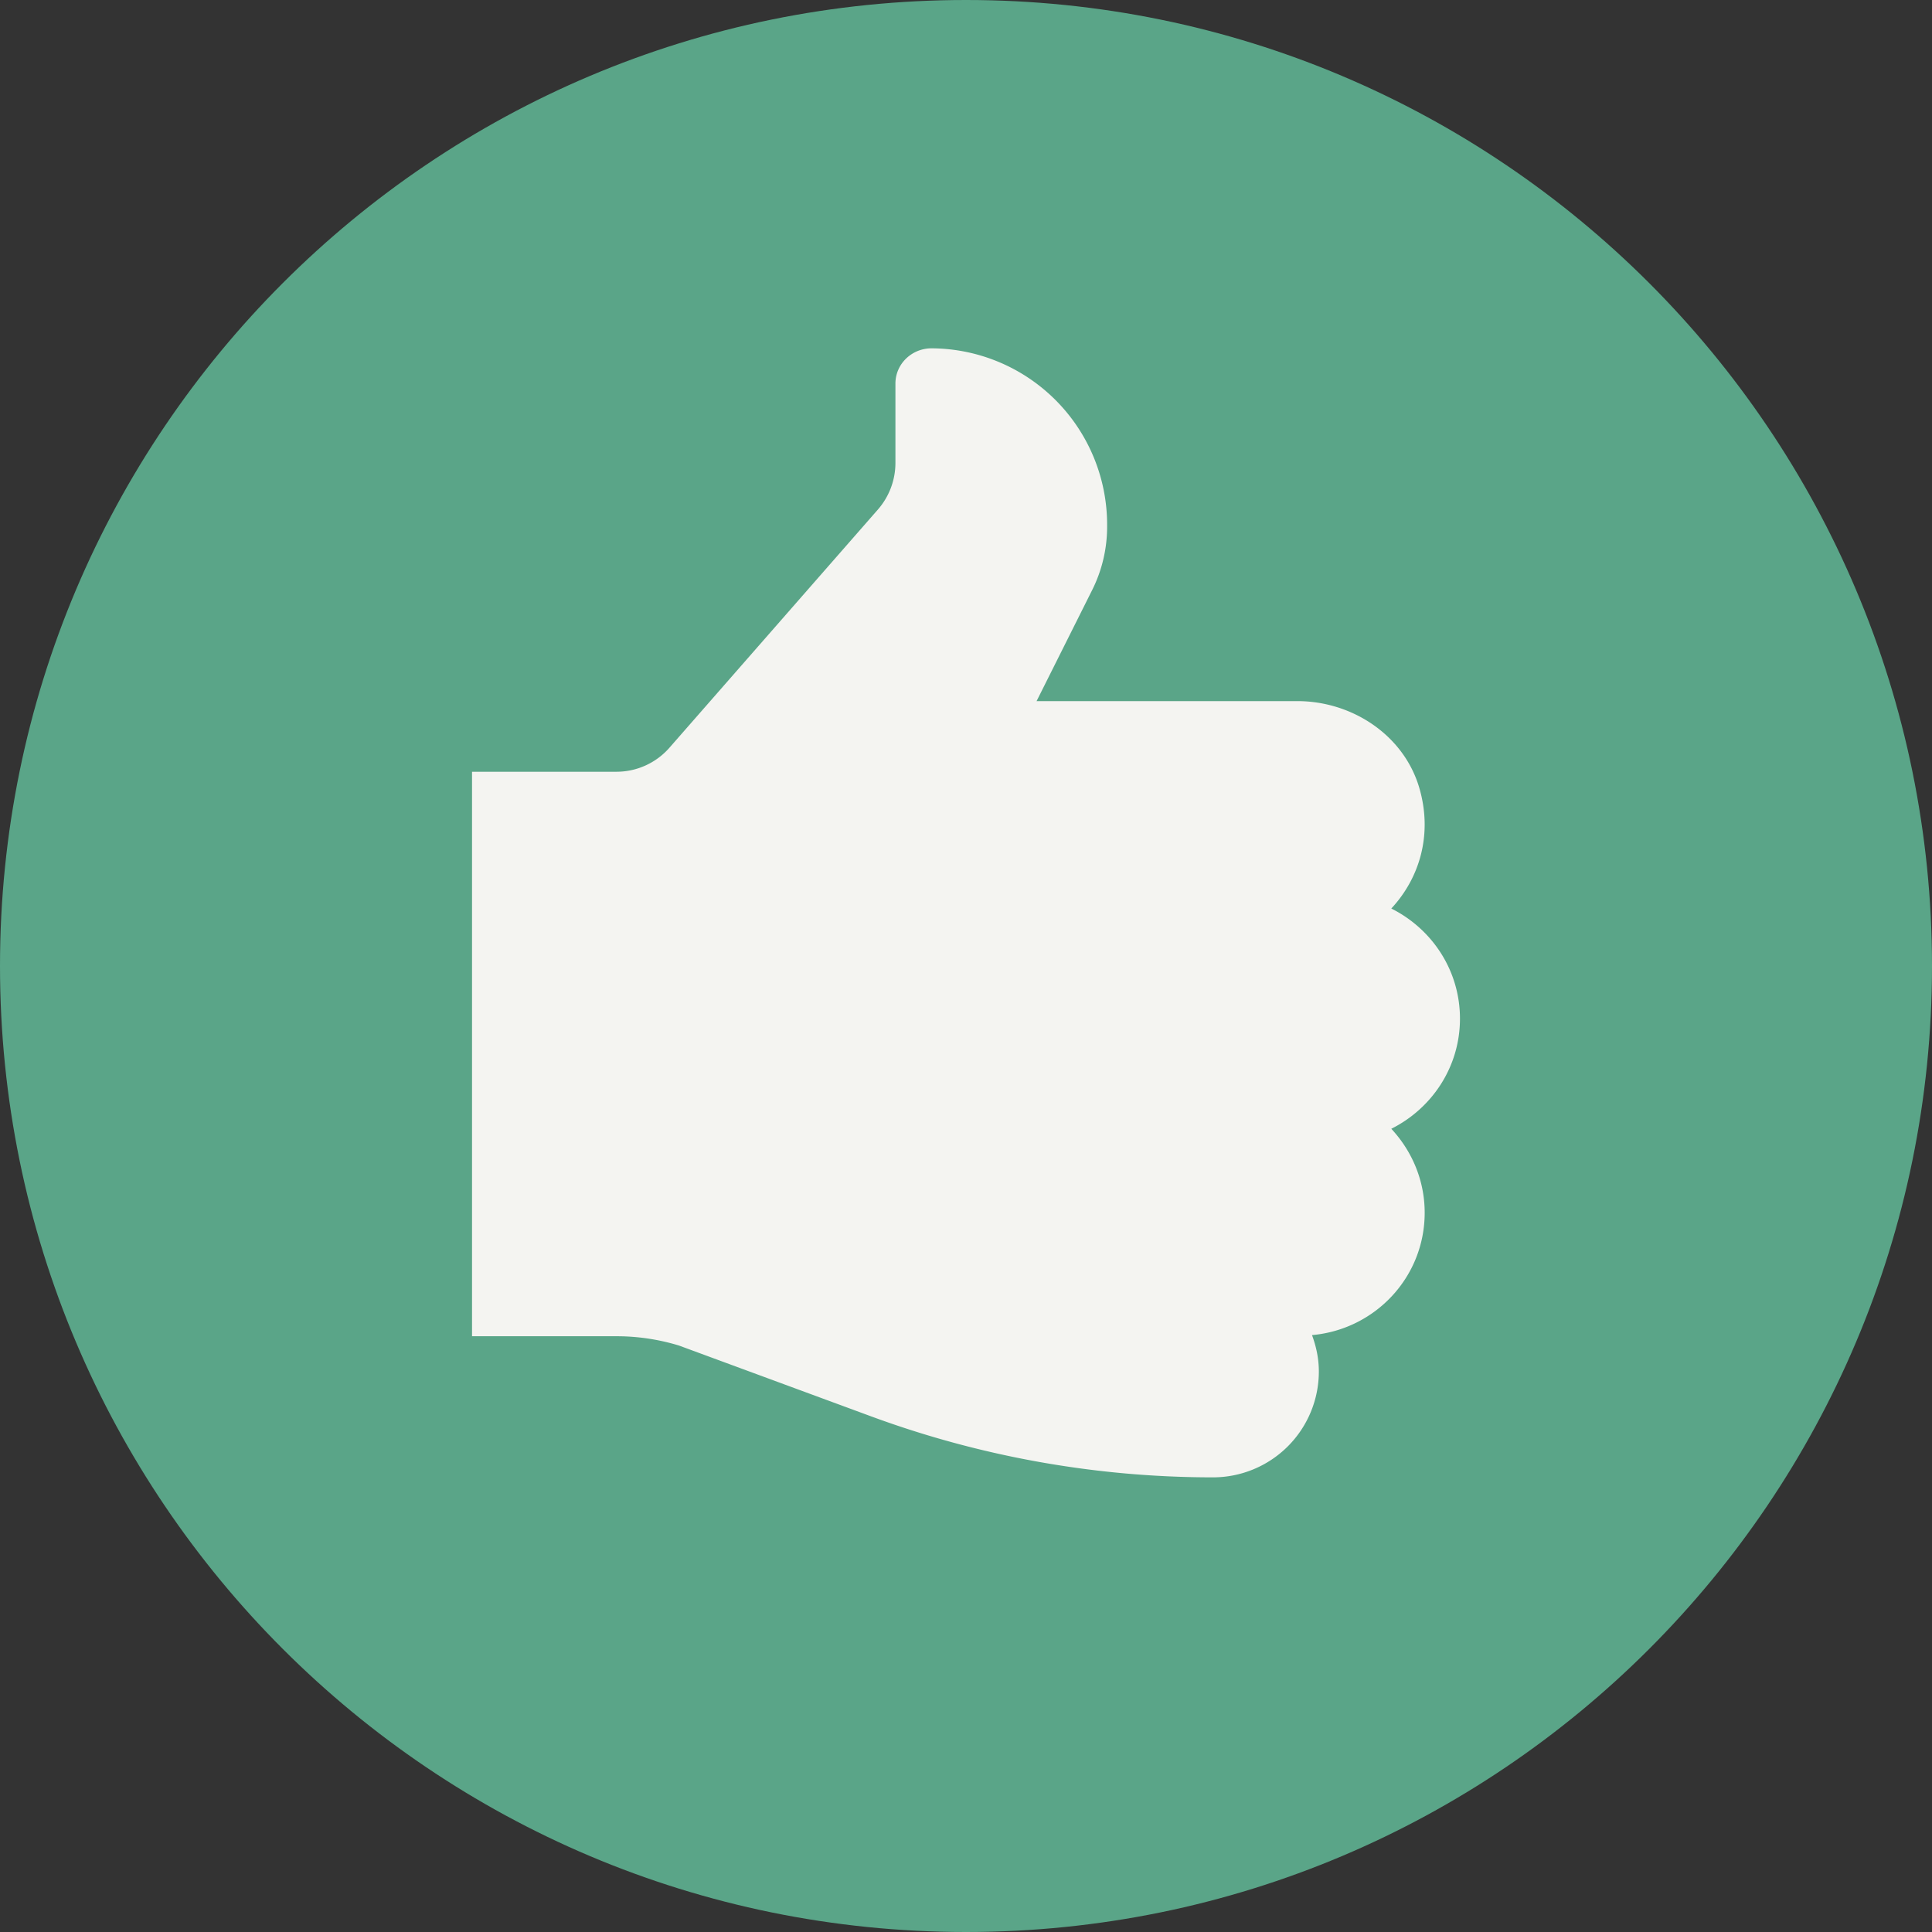 <svg xmlns="http://www.w3.org/2000/svg" width="68" height="68" viewBox="0 0 68 68"><rect x="0" y="0" width="68" height="68" fill="#333333" stroke="none"/><g><g><path fill="#5aa588" d="M0 34C0 15.222 15.222 0 34 0s34 15.222 34 34-15.222 34-34 34S0 52.778 0 34z"/></g><g transform="rotate(-180 34 32.13)"><g><path fill="#f4f4f1" d="M29.033 45.721v.07A6.208 6.208 0 0 0 35.209 52c.696.002 1.275-.546 1.275-1.242v-2.792c0-.6.218-1.182.613-1.636l7.337-8.383a2.477 2.477 0 0 1 1.87-.85h5.082V17.229h-5.09a7.543 7.543 0 0 1-2.192-.327l-6.761-2.492a34.809 34.809 0 0 0-12.036-2.148 3.727 3.727 0 0 0-3.726 3.726c0 .452.092.879.241 1.281-2.22.196-3.966 2.037-3.966 4.307 0 1.145.452 2.178 1.175 2.955-1.428.713-2.417 2.174-2.417 3.875 0 1.704.989 3.164 2.417 3.877-.991 1.063-1.47 2.608-.981 4.262.549 1.845 2.36 3.038 4.287 3.038h9.179l-1.96 3.916a4.974 4.974 0 0 0-.523 2.223"/></g></g></g></svg>